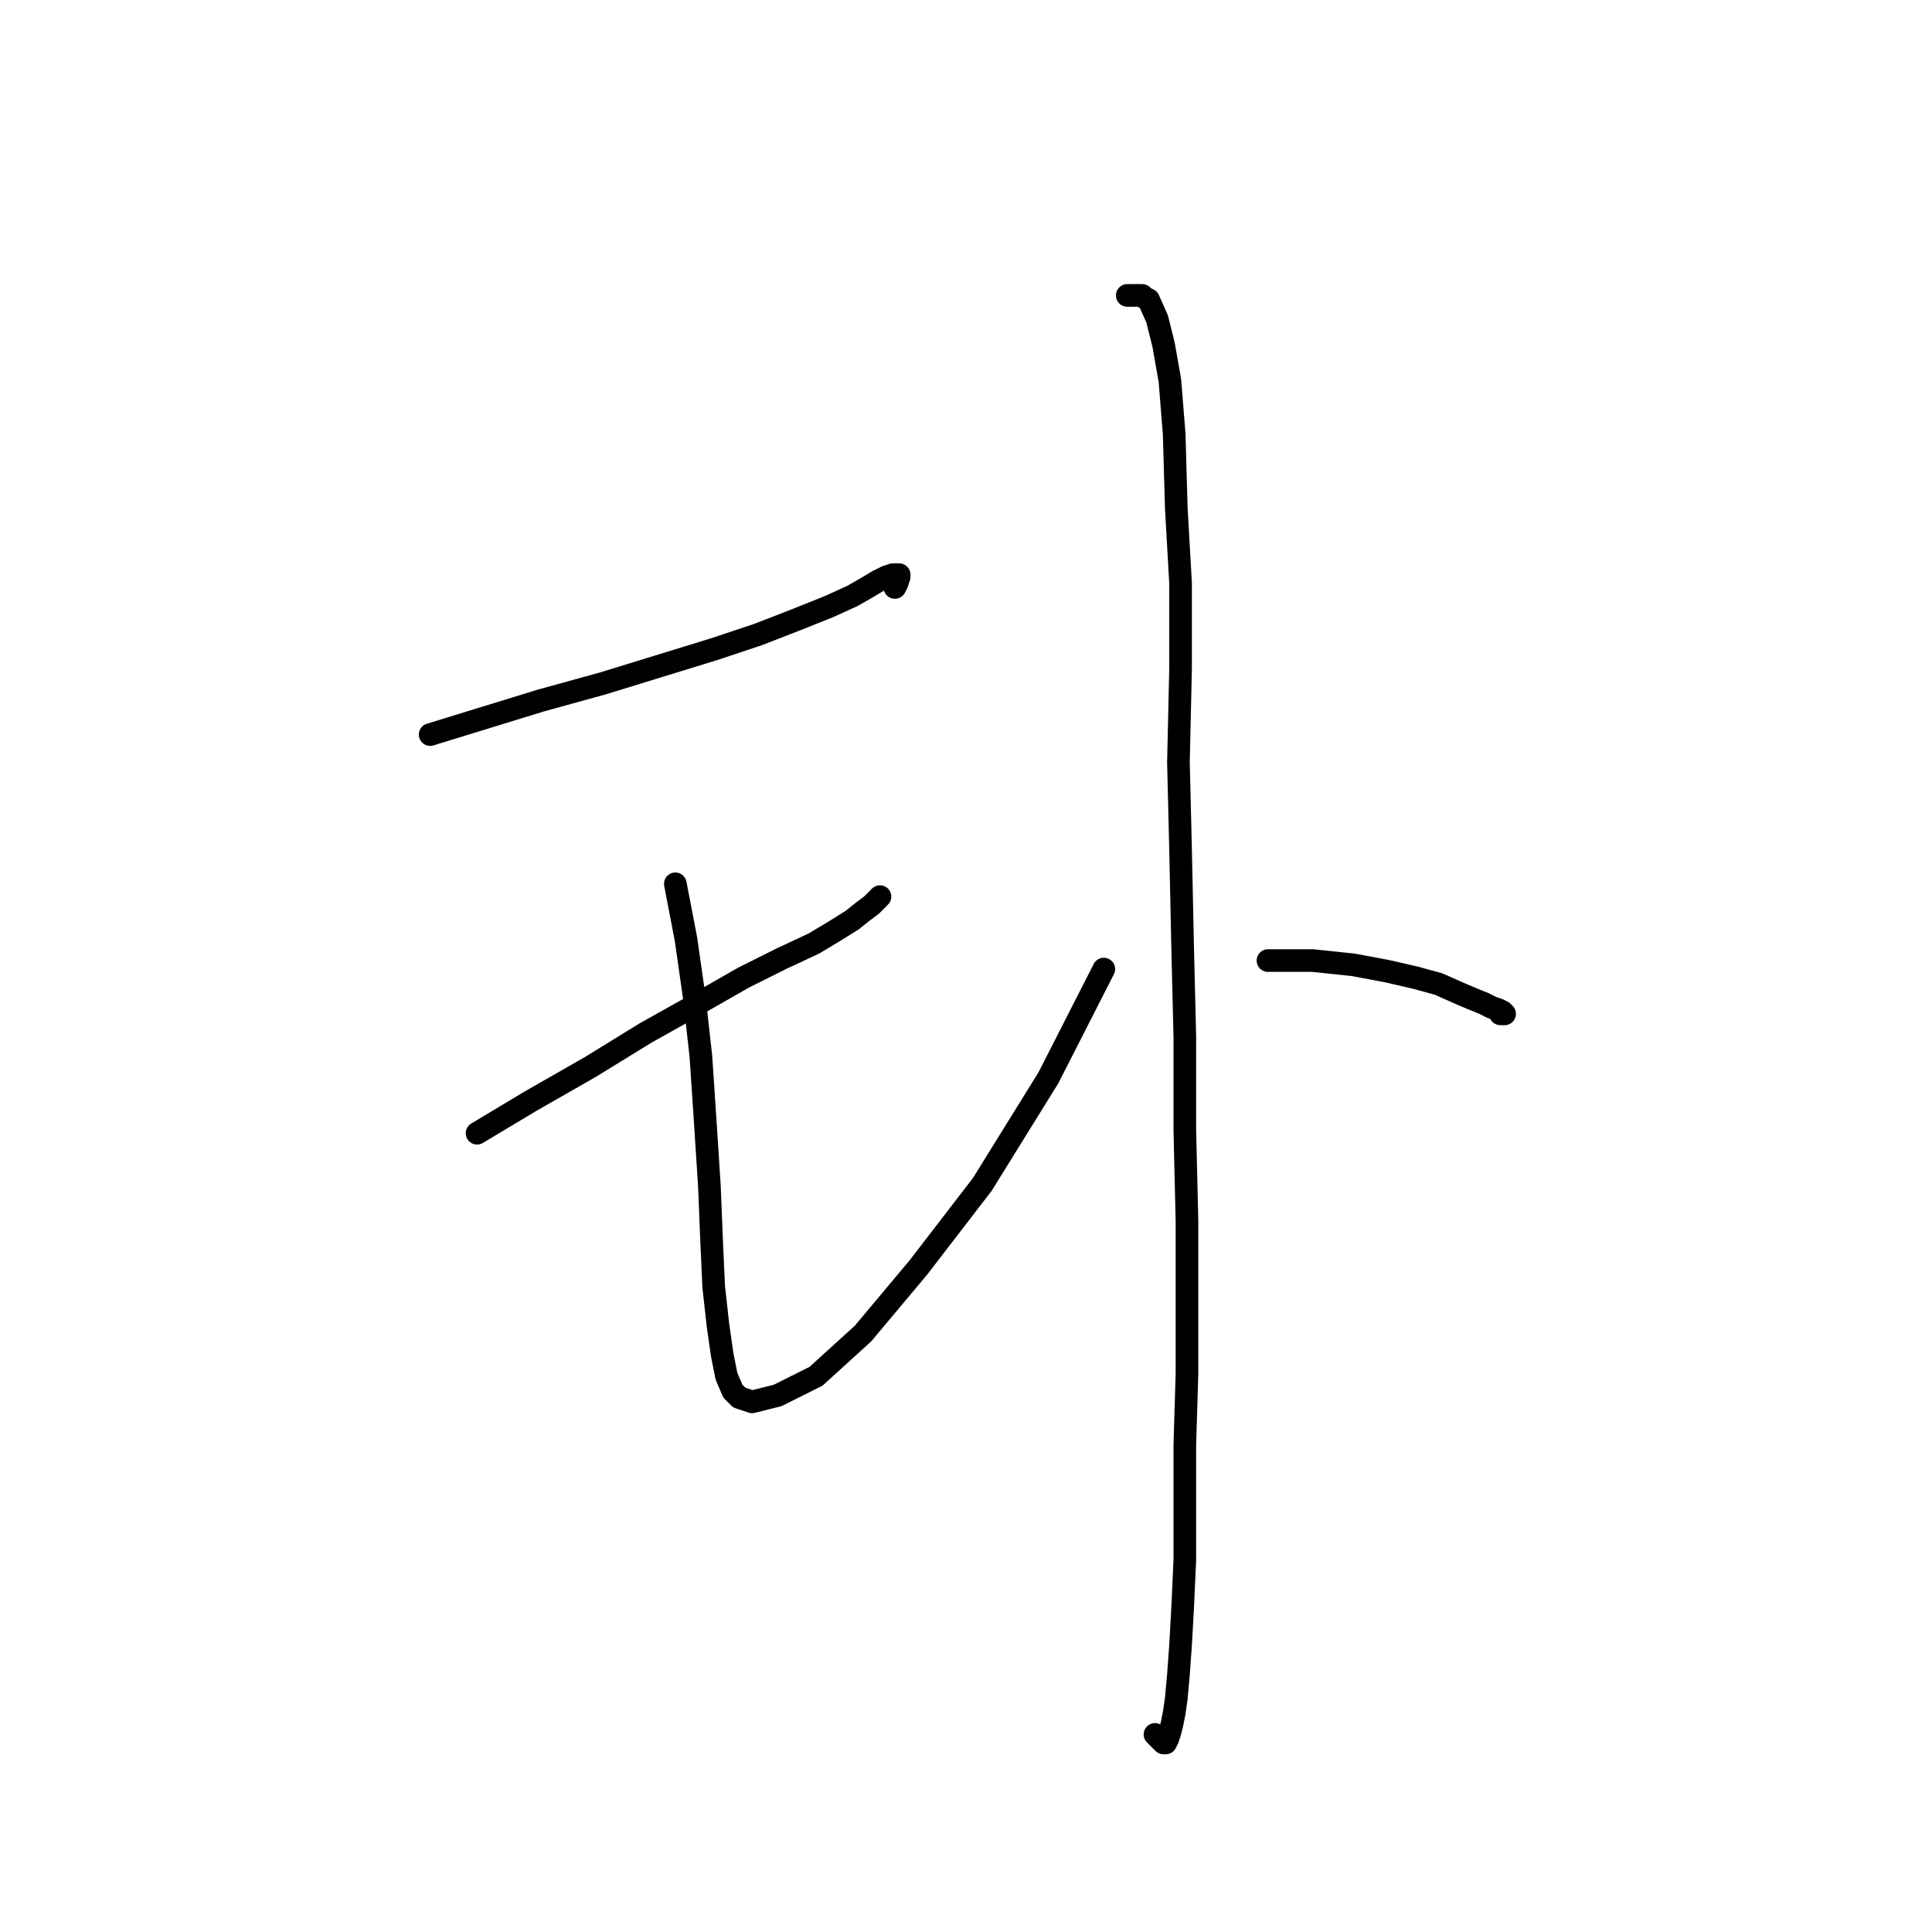 <?xml version="1.0" standalone="no"?>
    <svg width="256" height="256" xmlns="http://www.w3.org/2000/svg" version="1.1">
    <polyline stroke="black" stroke-width="3" stroke-linecap="round" fill="transparent" stroke-linejoin="round" points="56.998 97.336 64.343 95.076 71.687 92.817 79.879 90.557 87.224 88.297 94.568 86.037 100.5 84.06 105.585 82.082 109.822 80.387 112.929 78.975 114.907 77.845 116.319 76.998 117.449 76.433 118.297 76.15 118.862 76.15 119.144 76.15 119.144 76.433 118.862 77.28 118.579 77.845 118.579 77.845 " />
        <polyline stroke="black" stroke-width="3" stroke-linecap="round" fill="transparent" stroke-linejoin="round" points="63.213 150.16 70.275 145.923 78.184 141.403 85.529 136.884 92.591 132.929 98.523 129.539 103.608 126.997 107.845 125.019 110.67 123.325 112.929 121.912 114.342 120.782 115.472 119.935 116.037 119.37 116.602 118.805 116.602 118.805 " />
        <polyline stroke="black" stroke-width="3" stroke-linecap="round" fill="transparent" stroke-linejoin="round" points="89.484 117.11 90.896 124.454 92.026 132.364 92.873 139.991 93.438 148.465 94.003 157.222 94.286 164.284 94.568 170.499 95.133 175.584 95.698 179.538 96.263 182.363 97.11 184.341 97.958 185.188 99.653 185.753 103.043 184.905 108.127 182.363 114.342 176.714 121.686 167.957 130.161 156.94 138.918 142.816 146.262 128.409 146.262 128.409 " />
        <polyline stroke="black" stroke-width="3" stroke-linecap="round" fill="transparent" stroke-linejoin="round" points="149.37 39.145 150.217 39.145 150.782 39.145 151.347 39.145 151.629 39.428 152.194 39.71 153.324 42.252 154.172 45.642 155.019 50.444 155.584 57.506 155.867 67.393 156.432 77.28 156.432 88.579 156.149 101.009 156.432 112.59 156.714 125.867 156.997 137.449 156.997 149.878 157.279 161.742 157.279 171.911 157.279 182.081 156.997 191.403 156.997 199.312 156.997 206.657 156.714 212.871 156.432 217.956 156.149 221.911 155.867 225.018 155.584 226.995 155.302 228.408 155.019 229.538 154.737 230.385 154.454 230.95 154.172 230.95 153.889 230.667 153.042 229.82 153.042 229.82 " />
        <polyline stroke="black" stroke-width="3" stroke-linecap="round" fill="transparent" stroke-linejoin="round" points="168.013 127.279 173.945 127.279 179.313 127.844 183.832 128.692 187.505 129.539 190.612 130.387 193.154 131.517 195.132 132.364 196.544 132.929 197.674 133.494 198.521 133.776 199.086 134.059 199.369 134.341 199.086 134.341 198.804 134.341 198.804 134.341 " />
        </svg>